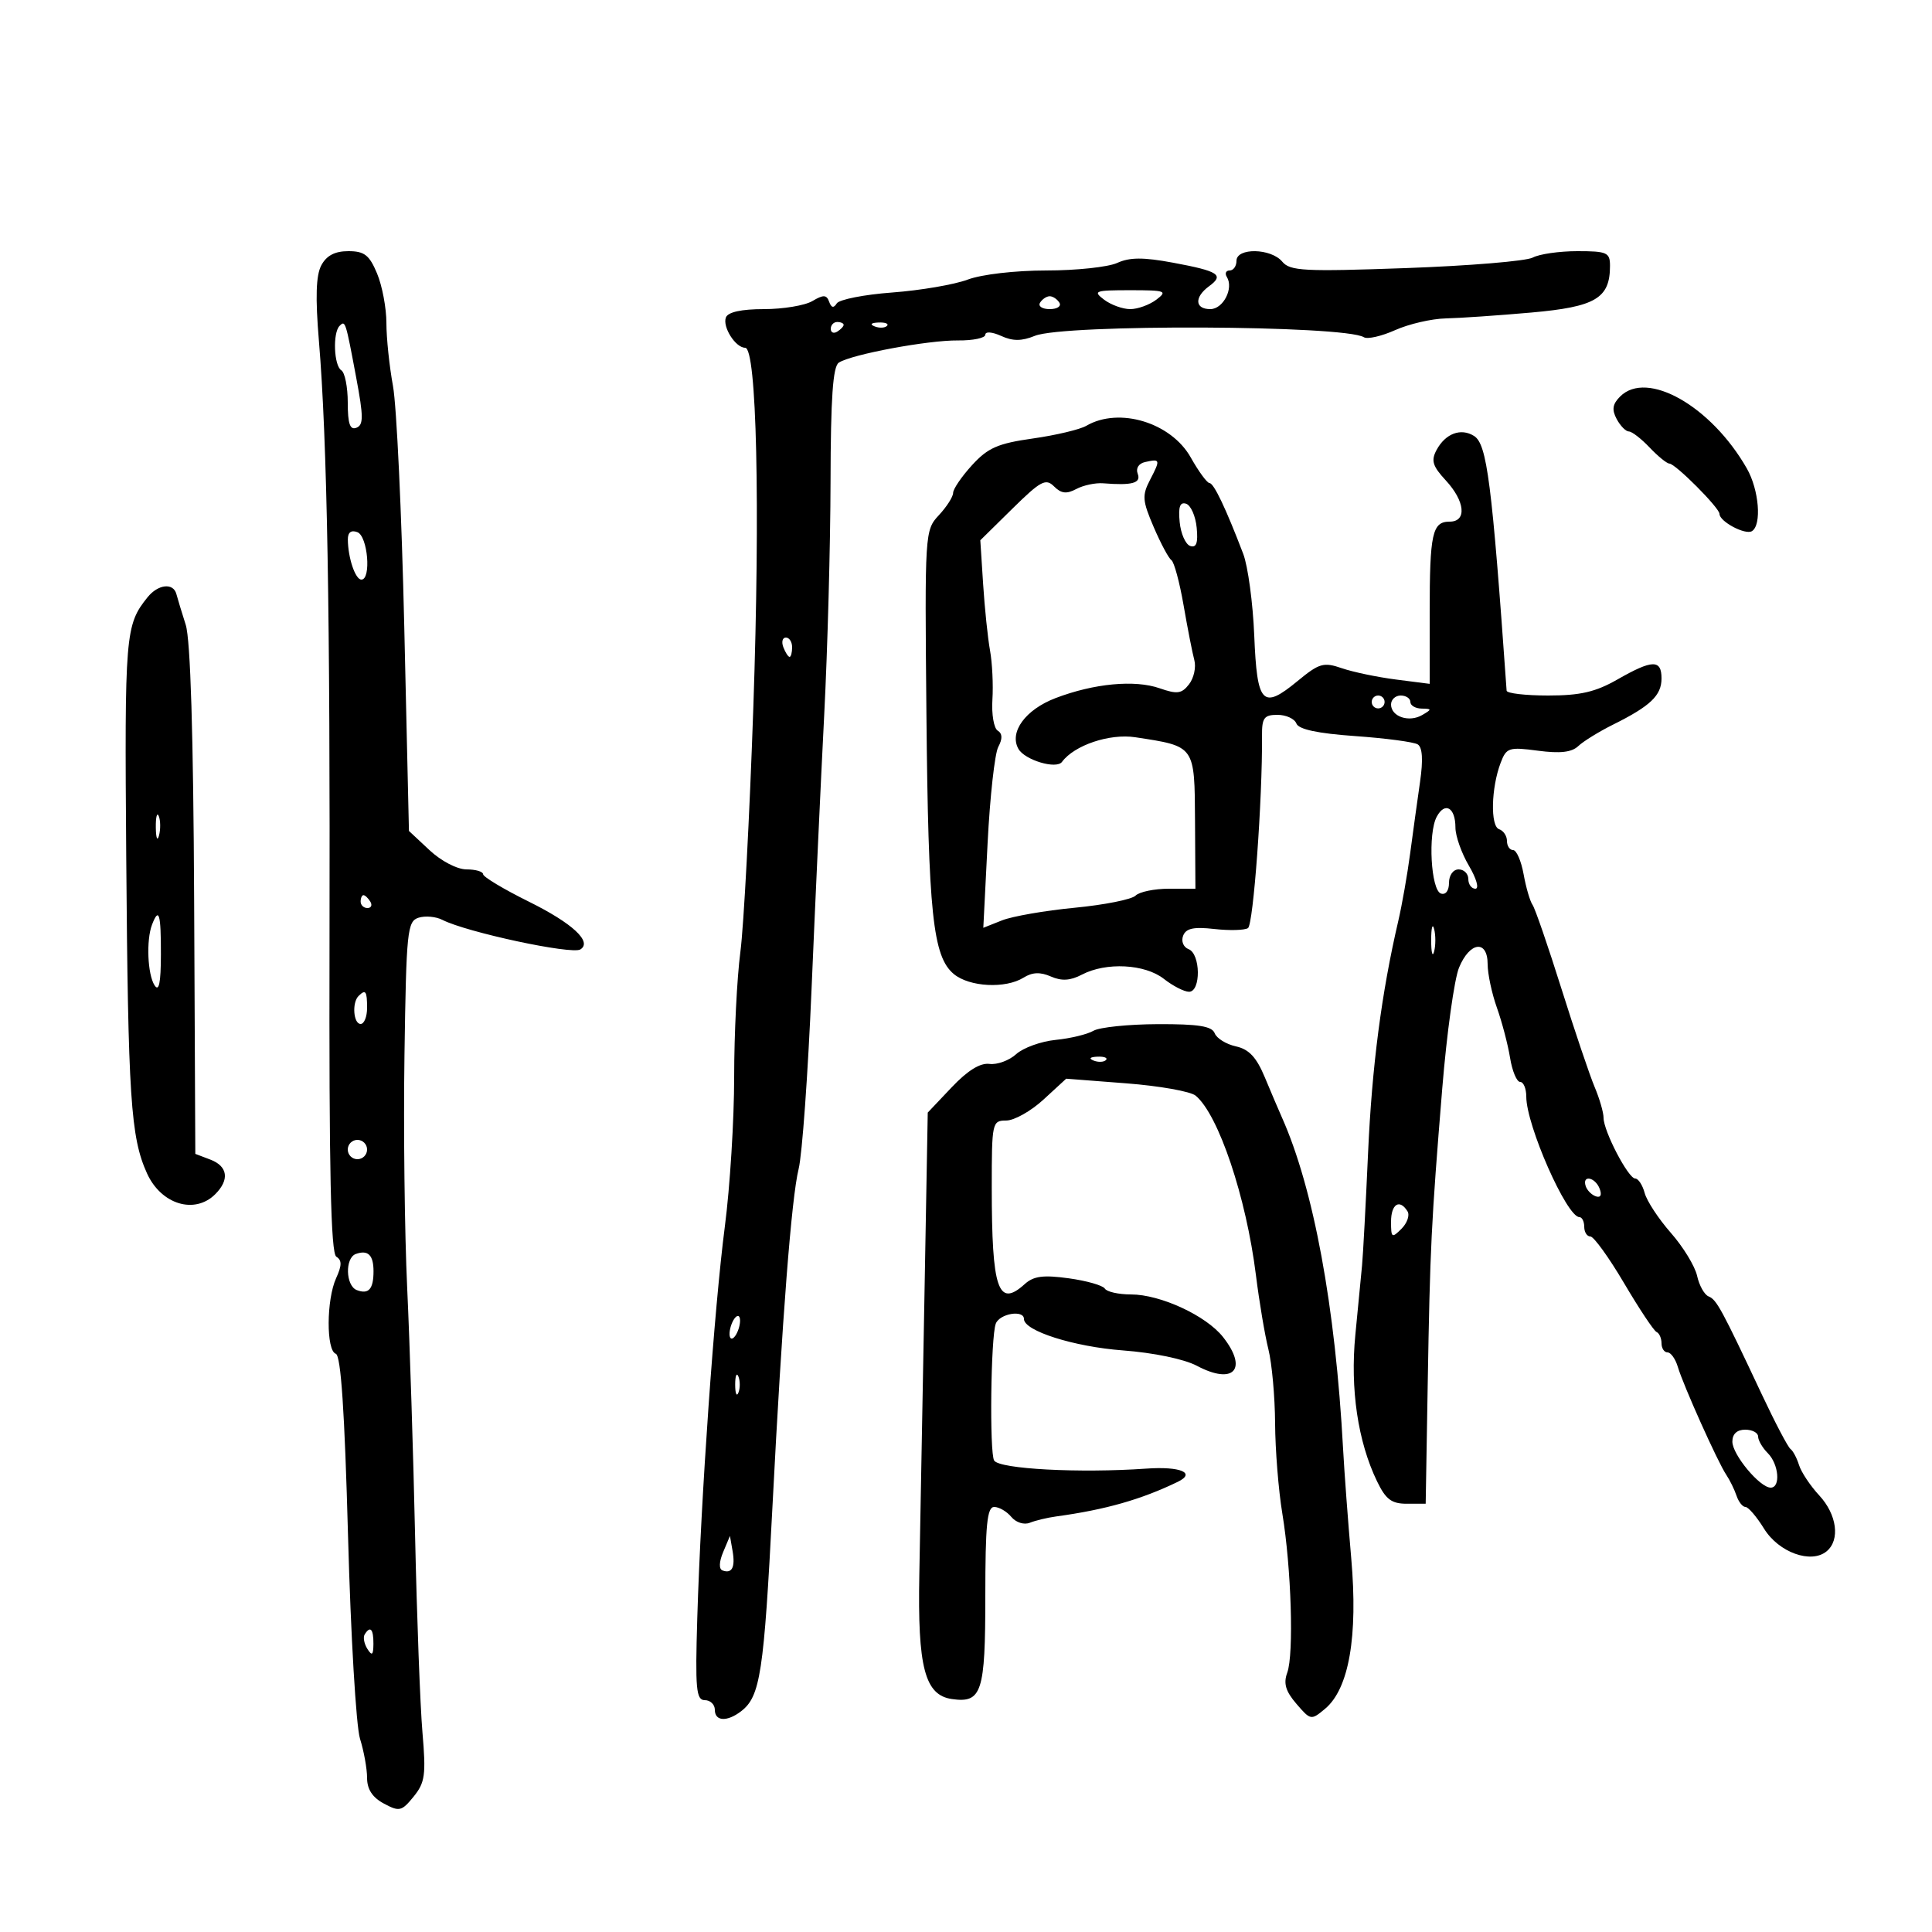 <svg xmlns="http://www.w3.org/2000/svg" width="300" height="300" viewBox="0 0 300 300" version="1.1">
	<path d="M 49.897 41.192 C 49.064 42.748, 48.955 46.160, 49.521 52.942 C 50.804 68.329, 51.278 95.248, 51.167 146.460 C 51.090 181.906, 51.366 194.608, 52.224 195.139 C 53.105 195.683, 53.097 196.492, 52.193 198.475 C 50.675 201.808, 50.640 209.713, 52.142 210.214 C 52.937 210.479, 53.515 219.089, 54.044 238.547 C 54.461 253.921, 55.298 268.072, 55.902 269.993 C 56.506 271.915, 57 274.651, 57 276.074 C 57 277.840, 57.829 279.106, 59.607 280.057 C 62.014 281.346, 62.370 281.263, 64.228 278.976 C 66 276.797, 66.164 275.602, 65.598 269 C 65.244 264.875, 64.730 251.150, 64.455 238.500 C 64.180 225.850, 63.628 208.525, 63.228 200 C 62.827 191.475, 62.638 175.185, 62.806 163.800 C 63.090 144.559, 63.244 143.057, 64.993 142.502 C 66.028 142.174, 67.691 142.323, 68.687 142.834 C 72.431 144.754, 88.772 148.259, 90.114 147.430 C 92.017 146.254, 88.903 143.365, 82.104 140 C 78.215 138.075, 75.025 136.162, 75.016 135.750 C 75.007 135.338, 73.851 135, 72.446 135 C 70.991 135, 68.516 133.715, 66.696 132.014 L 63.500 129.028 62.773 97.264 C 62.374 79.794, 61.586 62.998, 61.023 59.940 C 60.461 56.882, 60 52.480, 60 50.158 C 60 47.836, 59.348 44.375, 58.551 42.468 C 57.352 39.598, 56.582 39, 54.086 39 C 52.006 39, 50.707 39.680, 49.897 41.192 M 192 40.500 C 192 41.325, 191.523 42, 190.941 42 C 190.359 42, 190.163 42.454, 190.506 43.009 C 191.598 44.776, 189.936 48, 187.933 48 C 185.525 48, 185.429 46.138, 187.748 44.442 C 190.140 42.693, 189.248 42.111, 182.155 40.792 C 177.535 39.932, 175.424 39.941, 173.478 40.828 C 172.063 41.473, 167.111 42, 162.473 42 C 157.649 42, 152.427 42.605, 150.270 43.414 C 148.197 44.192, 142.926 45.093, 138.557 45.418 C 134.188 45.742, 130.305 46.506, 129.928 47.117 C 129.455 47.881, 129.090 47.802, 128.752 46.863 C 128.352 45.752, 127.870 45.731, 126.144 46.750 C 124.980 47.438, 121.594 48, 118.621 48 C 115.124 48, 113.039 48.456, 112.718 49.292 C 112.155 50.758, 114.214 54, 115.708 54 C 117.497 54, 118.053 78.413, 116.980 109.759 C 116.401 126.667, 115.493 143.795, 114.964 147.822 C 114.434 151.850, 114 160.588, 114 167.240 C 114 173.892, 113.351 184.322, 112.557 190.418 C 110.909 203.075, 108.838 232.478, 108.273 251.250 C 107.940 262.284, 108.098 264, 109.444 264 C 110.300 264, 111 264.675, 111 265.500 C 111 267.297, 112.899 267.398, 115.084 265.718 C 118.061 263.429, 118.621 259.770, 119.950 233.879 C 121.444 204.771, 122.903 185.965, 124.013 181.500 C 124.560 179.300, 125.464 166.700, 126.021 153.500 C 126.578 140.300, 127.461 121.175, 127.983 111 C 128.505 100.825, 128.947 84.539, 128.966 74.809 C 128.991 61.786, 129.330 56.905, 130.250 56.310 C 132.238 55.023, 144.095 52.814, 148.750 52.863 C 151.088 52.887, 153 52.487, 153 51.975 C 153 51.450, 154.071 51.531, 155.455 52.161 C 157.271 52.989, 158.638 52.984, 160.705 52.144 C 165.235 50.304, 208.750 50.491, 211.781 52.364 C 212.334 52.707, 214.523 52.209, 216.644 51.259 C 218.765 50.309, 222.300 49.492, 224.500 49.443 C 226.700 49.394, 232.683 48.983, 237.796 48.530 C 247.768 47.646, 250 46.320, 250 41.277 C 250 39.207, 249.539 39, 244.934 39 C 242.148 39, 239.032 39.448, 238.009 39.995 C 236.987 40.542, 228.122 41.278, 218.309 41.629 C 202.520 42.195, 200.312 42.080, 199.111 40.634 C 197.367 38.532, 192 38.431, 192 40.500 M 171.441 46.532 C 172.509 47.339, 174.335 48, 175.500 48 C 176.665 48, 178.491 47.339, 179.559 46.532 C 181.335 45.188, 180.990 45.064, 175.500 45.064 C 170.010 45.064, 169.665 45.188, 171.441 46.532 M 161.500 47 C 161.160 47.550, 161.835 48, 163 48 C 164.165 48, 164.840 47.550, 164.500 47 C 164.160 46.450, 163.485 46, 163 46 C 162.515 46, 161.840 46.450, 161.500 47 M 52.729 50.604 C 51.646 51.687, 51.846 56.787, 53 57.500 C 53.550 57.840, 54 60.102, 54 62.528 C 54 65.798, 54.345 66.805, 55.337 66.424 C 56.453 65.996, 56.451 64.717, 55.324 58.705 C 53.658 49.811, 53.625 49.709, 52.729 50.604 M 129 51.059 C 129 51.641, 129.450 51.840, 130 51.500 C 130.550 51.160, 131 50.684, 131 50.441 C 131 50.198, 130.550 50, 130 50 C 129.450 50, 129 50.477, 129 51.059 M 135.813 50.683 C 136.534 50.972, 137.397 50.936, 137.729 50.604 C 138.061 50.272, 137.471 50.036, 136.417 50.079 C 135.252 50.127, 135.015 50.364, 135.813 50.683 M 251.573 61.569 C 250.389 62.754, 250.257 63.612, 251.037 65.069 C 251.605 66.131, 252.457 67, 252.930 67 C 253.403 67, 254.850 68.117, 256.145 69.483 C 257.440 70.848, 258.822 71.973, 259.217 71.983 C 260.167 72.006, 267 78.862, 267 79.793 C 267 80.985, 271.004 83.115, 272.041 82.475 C 273.588 81.519, 273.144 76.061, 271.250 72.745 C 265.714 63.053, 255.750 57.393, 251.573 61.569 M 168.688 66.115 C 167.692 66.694, 163.952 67.582, 160.378 68.089 C 154.943 68.858, 153.398 69.536, 150.940 72.227 C 149.323 73.997, 148 75.936, 148 76.534 C 148 77.133, 147.006 78.689, 145.792 79.993 C 143.608 82.338, 143.587 82.669, 143.854 110.871 C 144.148 141.897, 144.848 148.544, 148.111 151.250 C 150.540 153.264, 156.144 153.552, 158.939 151.806 C 160.297 150.958, 161.526 150.906, 163.176 151.629 C 164.855 152.363, 166.194 152.283, 168 151.338 C 171.758 149.371, 177.784 149.685, 180.727 152 C 182.126 153.100, 183.884 154, 184.635 154 C 186.500 154, 186.436 148.105, 184.563 147.386 C 183.760 147.078, 183.385 146.159, 183.714 145.304 C 184.157 144.149, 185.343 143.891, 188.557 144.254 C 190.898 144.517, 193.251 144.456, 193.785 144.117 C 194.621 143.586, 196.044 124.069, 195.964 114.250 C 195.941 111.470, 196.288 111, 198.362 111 C 199.695 111, 201.018 111.605, 201.302 112.345 C 201.652 113.257, 204.592 113.886, 210.428 114.298 C 215.163 114.632, 219.535 115.212, 220.142 115.588 C 220.877 116.042, 220.999 117.981, 220.507 121.385 C 220.101 124.198, 219.410 129.200, 218.971 132.500 C 218.533 135.800, 217.702 140.525, 217.126 143 C 214.522 154.175, 213.034 165.591, 212.434 179 C 212.077 186.975, 211.656 194.850, 211.498 196.500 C 211.340 198.150, 210.870 203.006, 210.455 207.290 C 209.641 215.691, 210.847 223.839, 213.817 230 C 215.177 232.823, 216.072 233.500, 218.441 233.500 L 221.379 233.500 221.694 215 C 222.057 193.672, 222.236 190.031, 223.953 169 C 224.650 160.475, 225.822 152.037, 226.559 150.250 C 228.223 146.211, 231 145.878, 231 149.717 C 231 151.211, 231.646 154.248, 232.436 156.467 C 233.226 158.685, 234.146 162.188, 234.481 164.250 C 234.816 166.313, 235.520 168, 236.045 168 C 236.570 168, 237 169.030, 237 170.288 C 237 174.741, 243.279 188.977, 245.250 188.994 C 245.662 188.997, 246 189.675, 246 190.500 C 246 191.325, 246.430 192, 246.955 192 C 247.481 192, 249.835 195.262, 252.187 199.250 C 254.538 203.238, 256.808 206.650, 257.231 206.833 C 257.654 207.017, 258 207.804, 258 208.583 C 258 209.363, 258.420 210, 258.933 210 C 259.446 210, 260.165 211.012, 260.532 212.250 C 261.383 215.124, 266.727 227.029, 268.051 229 C 268.605 229.825, 269.322 231.287, 269.646 232.250 C 269.969 233.213, 270.594 234, 271.035 234 C 271.476 234, 272.776 235.519, 273.923 237.376 C 276.204 241.065, 281.235 242.880, 283.643 240.881 C 285.766 239.119, 285.241 235.172, 282.489 232.206 C 281.108 230.718, 279.697 228.600, 279.354 227.500 C 279.011 226.400, 278.414 225.275, 278.027 225 C 277.639 224.725, 275.630 220.900, 273.562 216.500 C 267.321 203.223, 266.548 201.800, 265.311 201.307 C 264.657 201.046, 263.853 199.609, 263.525 198.114 C 263.196 196.618, 261.366 193.618, 259.457 191.447 C 257.548 189.276, 255.715 186.488, 255.384 185.250 C 255.054 184.012, 254.391 183, 253.912 183 C 252.836 183, 249 175.638, 249 173.574 C 249 172.746, 248.375 170.590, 247.612 168.784 C 246.849 166.978, 244.527 160.100, 242.452 153.500 C 240.378 146.900, 238.361 141.050, 237.971 140.500 C 237.580 139.950, 236.957 137.813, 236.585 135.750 C 236.213 133.688, 235.480 132, 234.955 132 C 234.430 132, 234 131.363, 234 130.583 C 234 129.804, 233.453 128.984, 232.784 128.761 C 231.402 128.301, 231.539 122.343, 233.022 118.443 C 233.914 116.096, 234.300 115.971, 238.812 116.569 C 242.251 117.026, 244.058 116.819, 245.073 115.853 C 245.858 115.106, 248.300 113.600, 250.500 112.506 C 256.285 109.629, 258 107.992, 258 105.345 C 258 102.371, 256.581 102.406, 251.148 105.512 C 247.758 107.450, 245.381 108, 240.398 108 C 236.879 108, 233.976 107.662, 233.947 107.250 C 231.656 74.834, 230.904 68.959, 228.886 67.694 C 226.839 66.410, 224.437 67.315, 223.061 69.887 C 222.188 71.518, 222.452 72.385, 224.495 74.589 C 227.502 77.834, 227.804 81, 225.107 81 C 222.398 81, 222 82.817, 222 95.176 L 222 106.188 216.750 105.514 C 213.863 105.144, 210.086 104.354, 208.358 103.759 C 205.524 102.782, 204.850 102.978, 201.479 105.757 C 196.029 110.249, 195.196 109.371, 194.758 98.669 C 194.551 93.626, 193.781 87.925, 193.047 86 C 190.369 78.980, 188.485 75.023, 187.814 75.011 C 187.437 75.005, 186.127 73.219, 184.903 71.042 C 181.851 65.611, 173.774 63.156, 168.688 66.115 M 177.805 71.747 C 176.810 71.969, 176.338 72.718, 176.662 73.563 C 177.220 75.017, 175.814 75.406, 171.305 75.046 C 170.097 74.950, 168.216 75.349, 167.124 75.934 C 165.619 76.739, 164.784 76.641, 163.673 75.530 C 162.385 74.242, 161.601 74.660, 157.214 78.978 L 152.222 83.893 152.659 90.696 C 152.899 94.438, 153.381 99.075, 153.730 101 C 154.079 102.925, 154.246 106.363, 154.101 108.641 C 153.957 110.919, 154.326 113.083, 154.922 113.452 C 155.661 113.909, 155.689 114.712, 155.011 115.980 C 154.464 117.002, 153.717 123.740, 153.352 130.954 L 152.688 144.069 155.594 142.915 C 157.192 142.280, 162.269 141.398, 166.876 140.954 C 171.483 140.511, 175.736 139.664, 176.326 139.074 C 176.917 138.483, 179.250 138, 181.512 138 L 185.624 138 185.562 127.519 C 185.492 115.718, 185.624 115.904, 176.291 114.480 C 172.301 113.871, 166.813 115.716, 164.905 118.308 C 164.030 119.496, 159.110 118.019, 158.134 116.276 C 156.680 113.677, 159.236 110.185, 163.899 108.403 C 169.862 106.123, 176.198 105.525, 180.072 106.875 C 182.794 107.824, 183.490 107.728, 184.639 106.247 C 185.384 105.286, 185.751 103.600, 185.454 102.500 C 185.157 101.400, 184.407 97.575, 183.788 94 C 183.169 90.425, 182.317 87.266, 181.895 86.980 C 181.472 86.694, 180.236 84.383, 179.147 81.844 C 177.374 77.708, 177.318 76.941, 178.602 74.465 C 180.215 71.357, 180.174 71.218, 177.805 71.747 M 183.179 81.066 C 183.355 82.870, 184.095 84.541, 184.821 84.780 C 185.775 85.094, 186.053 84.303, 185.821 81.934 C 185.645 80.130, 184.905 78.459, 184.179 78.220 C 183.225 77.906, 182.947 78.697, 183.179 81.066 M 54.014 83.781 C 54.036 86.630, 55.176 90, 56.117 90 C 57.676 90, 57.111 83.257, 55.500 82.638 C 54.523 82.263, 54.005 82.662, 54.014 83.781 M 22.905 92.750 C 19.448 97.055, 19.337 98.408, 19.601 133 C 19.887 170.478, 20.288 176.597, 22.825 182.195 C 25.016 187.029, 30.236 188.621, 33.429 185.429 C 35.670 183.187, 35.372 181.092, 32.664 180.062 L 30.328 179.174 30.146 139.857 C 30.026 114.029, 29.578 99.333, 28.840 97.020 C 28.223 95.084, 27.570 92.938, 27.390 92.250 C 26.918 90.448, 24.540 90.713, 22.905 92.750 M 121.638 100.500 C 121.955 101.325, 122.391 102, 122.607 102 C 122.823 102, 123 101.325, 123 100.500 C 123 99.675, 122.564 99, 122.031 99 C 121.499 99, 121.322 99.675, 121.638 100.500 M 213 109 C 213 109.550, 213.450 110, 214 110 C 214.550 110, 215 109.550, 215 109 C 215 108.450, 214.550 108, 214 108 C 213.450 108, 213 108.450, 213 109 M 216 109.393 C 216 111.280, 218.791 112.226, 220.836 111.032 C 222.365 110.139, 222.358 110.058, 220.750 110.030 C 219.787 110.014, 219 109.550, 219 109 C 219 108.450, 218.325 108, 217.500 108 C 216.675 108, 216 108.627, 216 109.393 M 223.092 126.828 C 221.705 129.420, 222.191 138.231, 223.750 138.750 C 224.483 138.994, 225 138.306, 225 137.083 C 225 135.898, 225.647 135, 226.500 135 C 227.325 135, 228 135.675, 228 136.500 C 228 137.325, 228.494 138, 229.099 138 C 229.710 138, 229.266 136.421, 228.099 134.443 C 226.944 132.486, 226 129.813, 226 128.502 C 226 125.382, 224.369 124.442, 223.092 126.828 M 24.195 128.500 C 24.215 130.150, 24.439 130.704, 24.693 129.731 C 24.947 128.758, 24.930 127.408, 24.656 126.731 C 24.382 126.054, 24.175 126.850, 24.195 128.500 M 56 140 C 56 140.550, 56.477 141, 57.059 141 C 57.641 141, 57.840 140.550, 57.500 140 C 57.160 139.450, 56.684 139, 56.441 139 C 56.198 139, 56 139.450, 56 140 M 23.607 143.582 C 22.687 145.981, 22.909 151.312, 24 153 C 24.683 154.057, 24.974 152.654, 24.985 148.250 C 25 141.865, 24.681 140.783, 23.607 143.582 M 222.232 146 C 222.232 147.925, 222.438 148.713, 222.689 147.750 C 222.941 146.787, 222.941 145.213, 222.689 144.250 C 222.438 143.287, 222.232 144.075, 222.232 146 M 55.667 154.667 C 54.629 155.704, 54.883 159, 56 159 C 56.550 159, 57 157.875, 57 156.500 C 57 153.882, 56.769 153.564, 55.667 154.667 M 169.783 160.062 C 168.839 160.612, 166.203 161.248, 163.925 161.474 C 161.647 161.701, 158.888 162.696, 157.794 163.686 C 156.700 164.676, 154.833 165.359, 153.646 165.204 C 152.206 165.015, 150.250 166.226, 147.774 168.840 L 144.060 172.759 143.532 202.129 C 143.241 218.283, 142.890 237.350, 142.752 244.500 C 142.473 258.904, 143.605 263.228, 147.814 263.827 C 152.455 264.487, 153 262.812, 153 247.878 C 153 236.757, 153.274 234, 154.378 234 C 155.135 234, 156.332 234.695, 157.038 235.546 C 157.761 236.417, 159.014 236.813, 159.910 236.453 C 160.785 236.102, 162.625 235.661, 164 235.473 C 171.644 234.429, 177.212 232.844, 182.885 230.098 C 185.759 228.706, 183.299 227.673, 178 228.045 C 167.644 228.771, 155.187 228.112, 154.372 226.793 C 153.632 225.595, 153.846 207.564, 154.625 205.535 C 155.228 203.964, 159 203.343, 159 204.815 C 159 206.659, 166.753 209.120, 174.369 209.692 C 179.146 210.052, 183.883 211.037, 185.853 212.081 C 191.565 215.109, 193.842 212.611, 189.918 207.622 C 187.297 204.291, 180.189 201, 175.614 201 C 173.691 201, 171.866 200.592, 171.558 200.094 C 171.250 199.595, 168.722 198.874, 165.940 198.492 C 161.991 197.949, 160.495 198.147, 159.113 199.398 C 154.990 203.129, 154 200.220, 154 184.375 C 154 174.284, 154.062 174, 156.250 173.995 C 157.488 173.993, 160.088 172.530, 162.028 170.745 L 165.557 167.500 174.889 168.220 C 180.022 168.615, 184.868 169.476, 185.658 170.131 C 189.208 173.078, 193.511 185.887, 195.019 198 C 195.533 202.125, 196.403 207.300, 196.953 209.500 C 197.502 211.700, 197.972 216.875, 197.996 221 C 198.020 225.125, 198.524 231.425, 199.116 235 C 200.512 243.427, 200.929 256.884, 199.883 259.731 C 199.270 261.402, 199.628 262.618, 201.309 264.572 C 203.512 267.134, 203.594 267.148, 205.755 265.341 C 209.467 262.237, 210.881 254.121, 209.822 242 C 209.318 236.225, 208.747 228.575, 208.555 225 C 207.362 202.892, 203.972 184.525, 199.049 173.500 C 198.557 172.400, 197.367 169.606, 196.403 167.291 C 195.104 164.169, 193.943 162.927, 191.909 162.480 C 190.401 162.149, 188.919 161.230, 188.615 160.439 C 188.195 159.344, 186.085 159.007, 179.781 159.030 C 175.227 159.047, 170.727 159.511, 169.783 160.062 M 169.813 164.683 C 170.534 164.972, 171.397 164.936, 171.729 164.604 C 172.061 164.272, 171.471 164.036, 170.417 164.079 C 169.252 164.127, 169.015 164.364, 169.813 164.683 M 54 178.500 C 54 179.325, 54.675 180, 55.500 180 C 56.325 180, 57 179.325, 57 178.500 C 57 177.675, 56.325 177, 55.500 177 C 54.675 177, 54 177.675, 54 178.500 M 246.229 184.188 C 246.447 184.841, 247.160 185.553, 247.813 185.771 C 248.544 186.015, 248.767 185.557, 248.394 184.584 C 247.696 182.766, 245.629 182.388, 246.229 184.188 M 216 189.714 C 216 192.215, 216.127 192.301, 217.618 190.810 C 218.508 189.920, 218.932 188.699, 218.559 188.096 C 217.332 186.110, 216 186.953, 216 189.714 M 55.250 194.718 C 53.546 195.330, 53.664 199.657, 55.402 200.324 C 57.244 201.031, 58 200.177, 58 197.392 C 58 194.875, 57.141 194.040, 55.250 194.718 M 113.600 205.600 C 113.244 206.527, 113.178 207.511, 113.453 207.786 C 113.728 208.061, 114.244 207.527, 114.600 206.600 C 114.956 205.673, 115.022 204.689, 114.747 204.414 C 114.472 204.139, 113.956 204.673, 113.600 205.600 M 114.158 215 C 114.158 216.375, 114.385 216.938, 114.662 216.250 C 114.940 215.563, 114.940 214.438, 114.662 213.750 C 114.385 213.063, 114.158 213.625, 114.158 215 M 269 223.854 C 269 225.877, 273.267 231, 274.952 231 C 276.522 231, 276.214 227.357, 274.500 225.643 C 273.675 224.818, 273 223.661, 273 223.071 C 273 222.482, 272.100 222, 271 222 C 269.719 222, 269 222.667, 269 223.854 M 112.295 241 C 111.656 242.520, 111.612 243.639, 112.184 243.854 C 113.659 244.409, 114.197 243.375, 113.754 240.836 L 113.347 238.500 112.295 241 M 56.625 253.798 C 56.354 254.237, 56.545 255.249, 57.051 256.048 C 57.768 257.182, 57.973 257.007, 57.985 255.250 C 58 252.937, 57.492 252.394, 56.625 253.798" stroke="none" fill="black" fill-rule="evenodd"/>
</svg>
